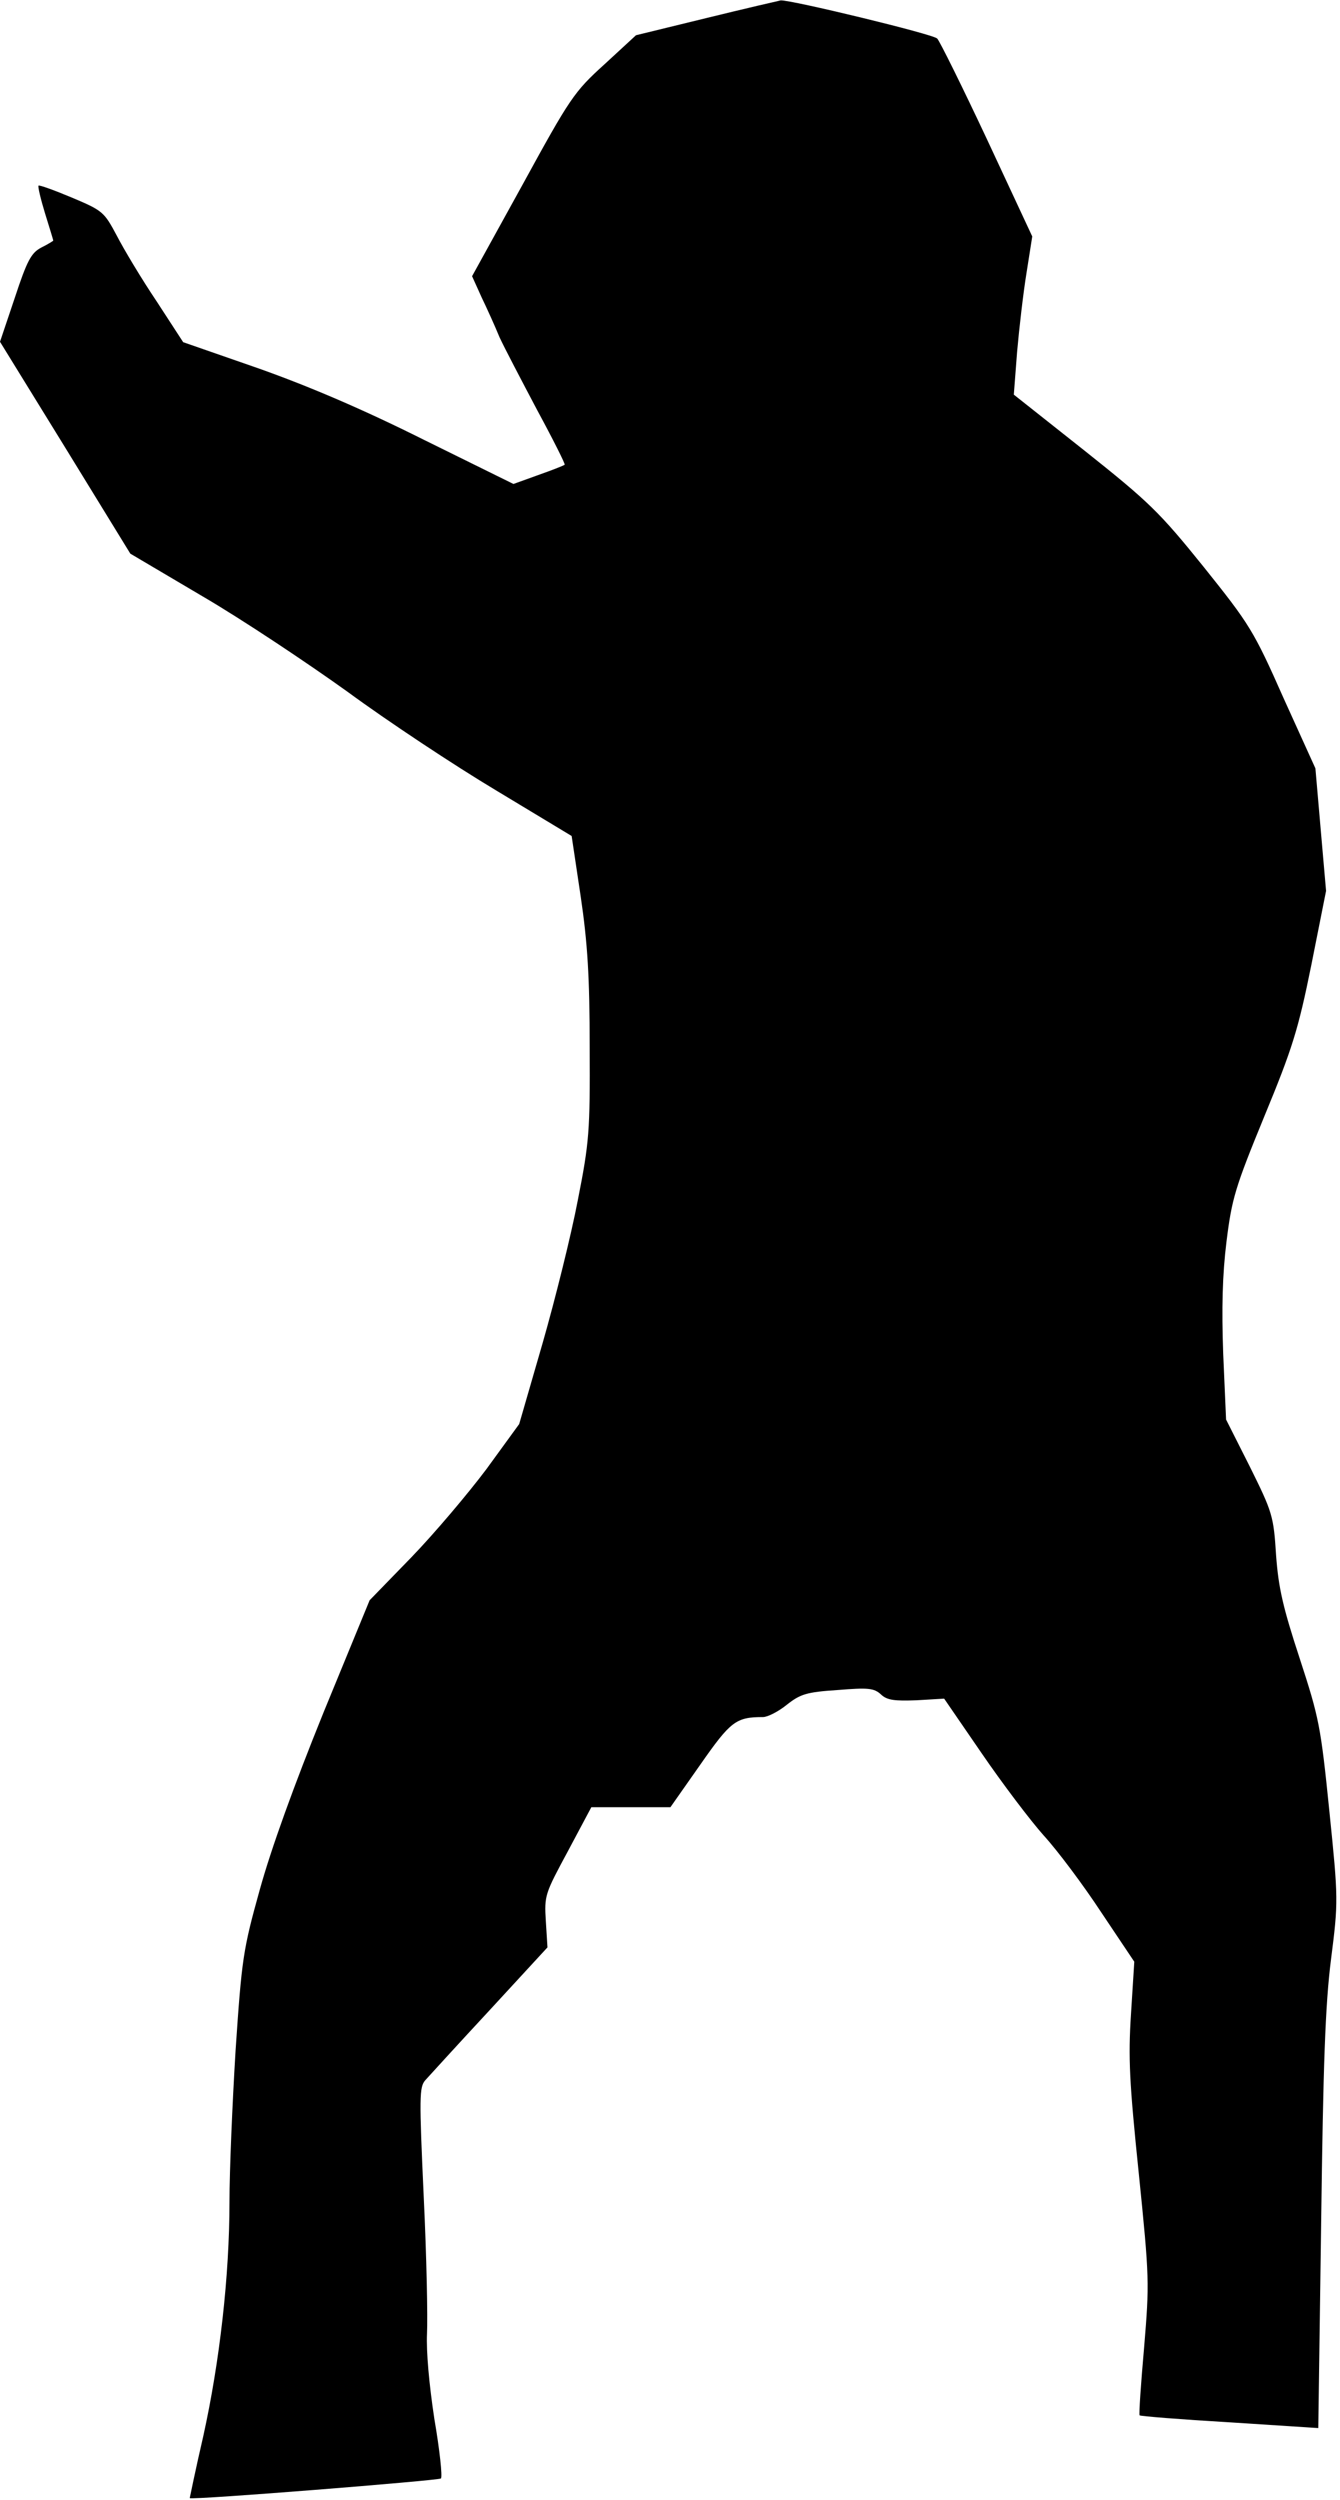 <?xml version="1.0" standalone="no"?>
<!DOCTYPE svg PUBLIC "-//W3C//DTD SVG 20010904//EN"
 "http://www.w3.org/TR/2001/REC-SVG-20010904/DTD/svg10.dtd">
<svg version="1.0" xmlns="http://www.w3.org/2000/svg"
 width="327pt" height="610pt" viewBox="0 0 327 610"
 preserveAspectRatio="xMidYMid meet">
<g transform="translate(0,610) scale(0.1,-0.1)"
fill="#000000" stroke="none">
<path fill="#000000" stroke="none" d="M1724 6056 l-172 -42 -77 -71 c-74 -67
-84 -82 -200 -294 l-123 -223 23 -51 c13 -27 33 -71 44 -98 12 -26 54 -106 92
-178 39 -72 69 -132 67 -133 -2 -2 -30 -13 -64 -25 l-61 -22 -219 108 c-148
74 -279 130 -403 174 l-184 64 -65 100 c-37 55 -80 127 -97 160 -31 58 -34 61
-110 93 -43 18 -79 31 -81 29 -2 -2 5 -32 16 -68 11 -35 20 -65 20 -66 0 -1
-13 -9 -29 -17 -25 -13 -35 -32 -65 -123 l-36 -107 159 -258 159 -259 176
-104 c96 -56 255 -162 354 -233 98 -72 261 -180 363 -241 l184 -111 22 -147
c17 -115 22 -197 22 -369 1 -205 -1 -231 -29 -373 -16 -84 -55 -241 -86 -349
l-57 -197 -80 -110 c-45 -60 -127 -157 -183 -215 l-102 -105 -113 -275 c-72
-178 -127 -330 -155 -431 -41 -147 -44 -169 -59 -391 -8 -130 -15 -296 -15
-371 0 -181 -24 -391 -64 -572 -19 -82 -33 -151 -33 -151 6 -5 607 43 613 48
4 4 -3 70 -16 145 -13 86 -20 165 -18 208 2 39 -1 189 -8 335 -11 243 -11 267
4 284 10 11 80 88 158 172 l140 152 -4 64 c-4 63 -2 67 54 171 l57 107 97 0
96 0 73 104 c74 106 87 116 153 116 11 0 37 13 58 30 33 26 48 31 124 36 74 6
89 5 106 -11 15 -14 33 -16 87 -14 l67 4 92 -134 c50 -73 118 -163 151 -200
33 -36 96 -120 140 -187 l81 -121 -8 -127 c-7 -108 -4 -167 19 -390 26 -256
26 -266 13 -424 -8 -90 -13 -164 -11 -166 2 -2 101 -10 220 -17 l216 -14 7
500 c5 386 10 533 24 643 18 142 18 147 -4 363 -21 207 -25 227 -72 371 -41
125 -52 172 -58 253 -6 96 -9 105 -64 216 l-58 115 -7 160 c-4 112 -2 193 8
274 13 105 21 132 92 305 69 167 83 212 115 370 l36 181 -13 149 -13 150 -78
172 c-73 165 -83 180 -195 320 -108 134 -133 158 -290 283 l-173 137 8 104 c5
57 15 144 23 193 l14 89 -110 236 c-61 130 -116 241 -122 247 -11 11 -359 95
-382 93 -5 -1 -87 -20 -181 -43z"/>
</g>
</svg>
